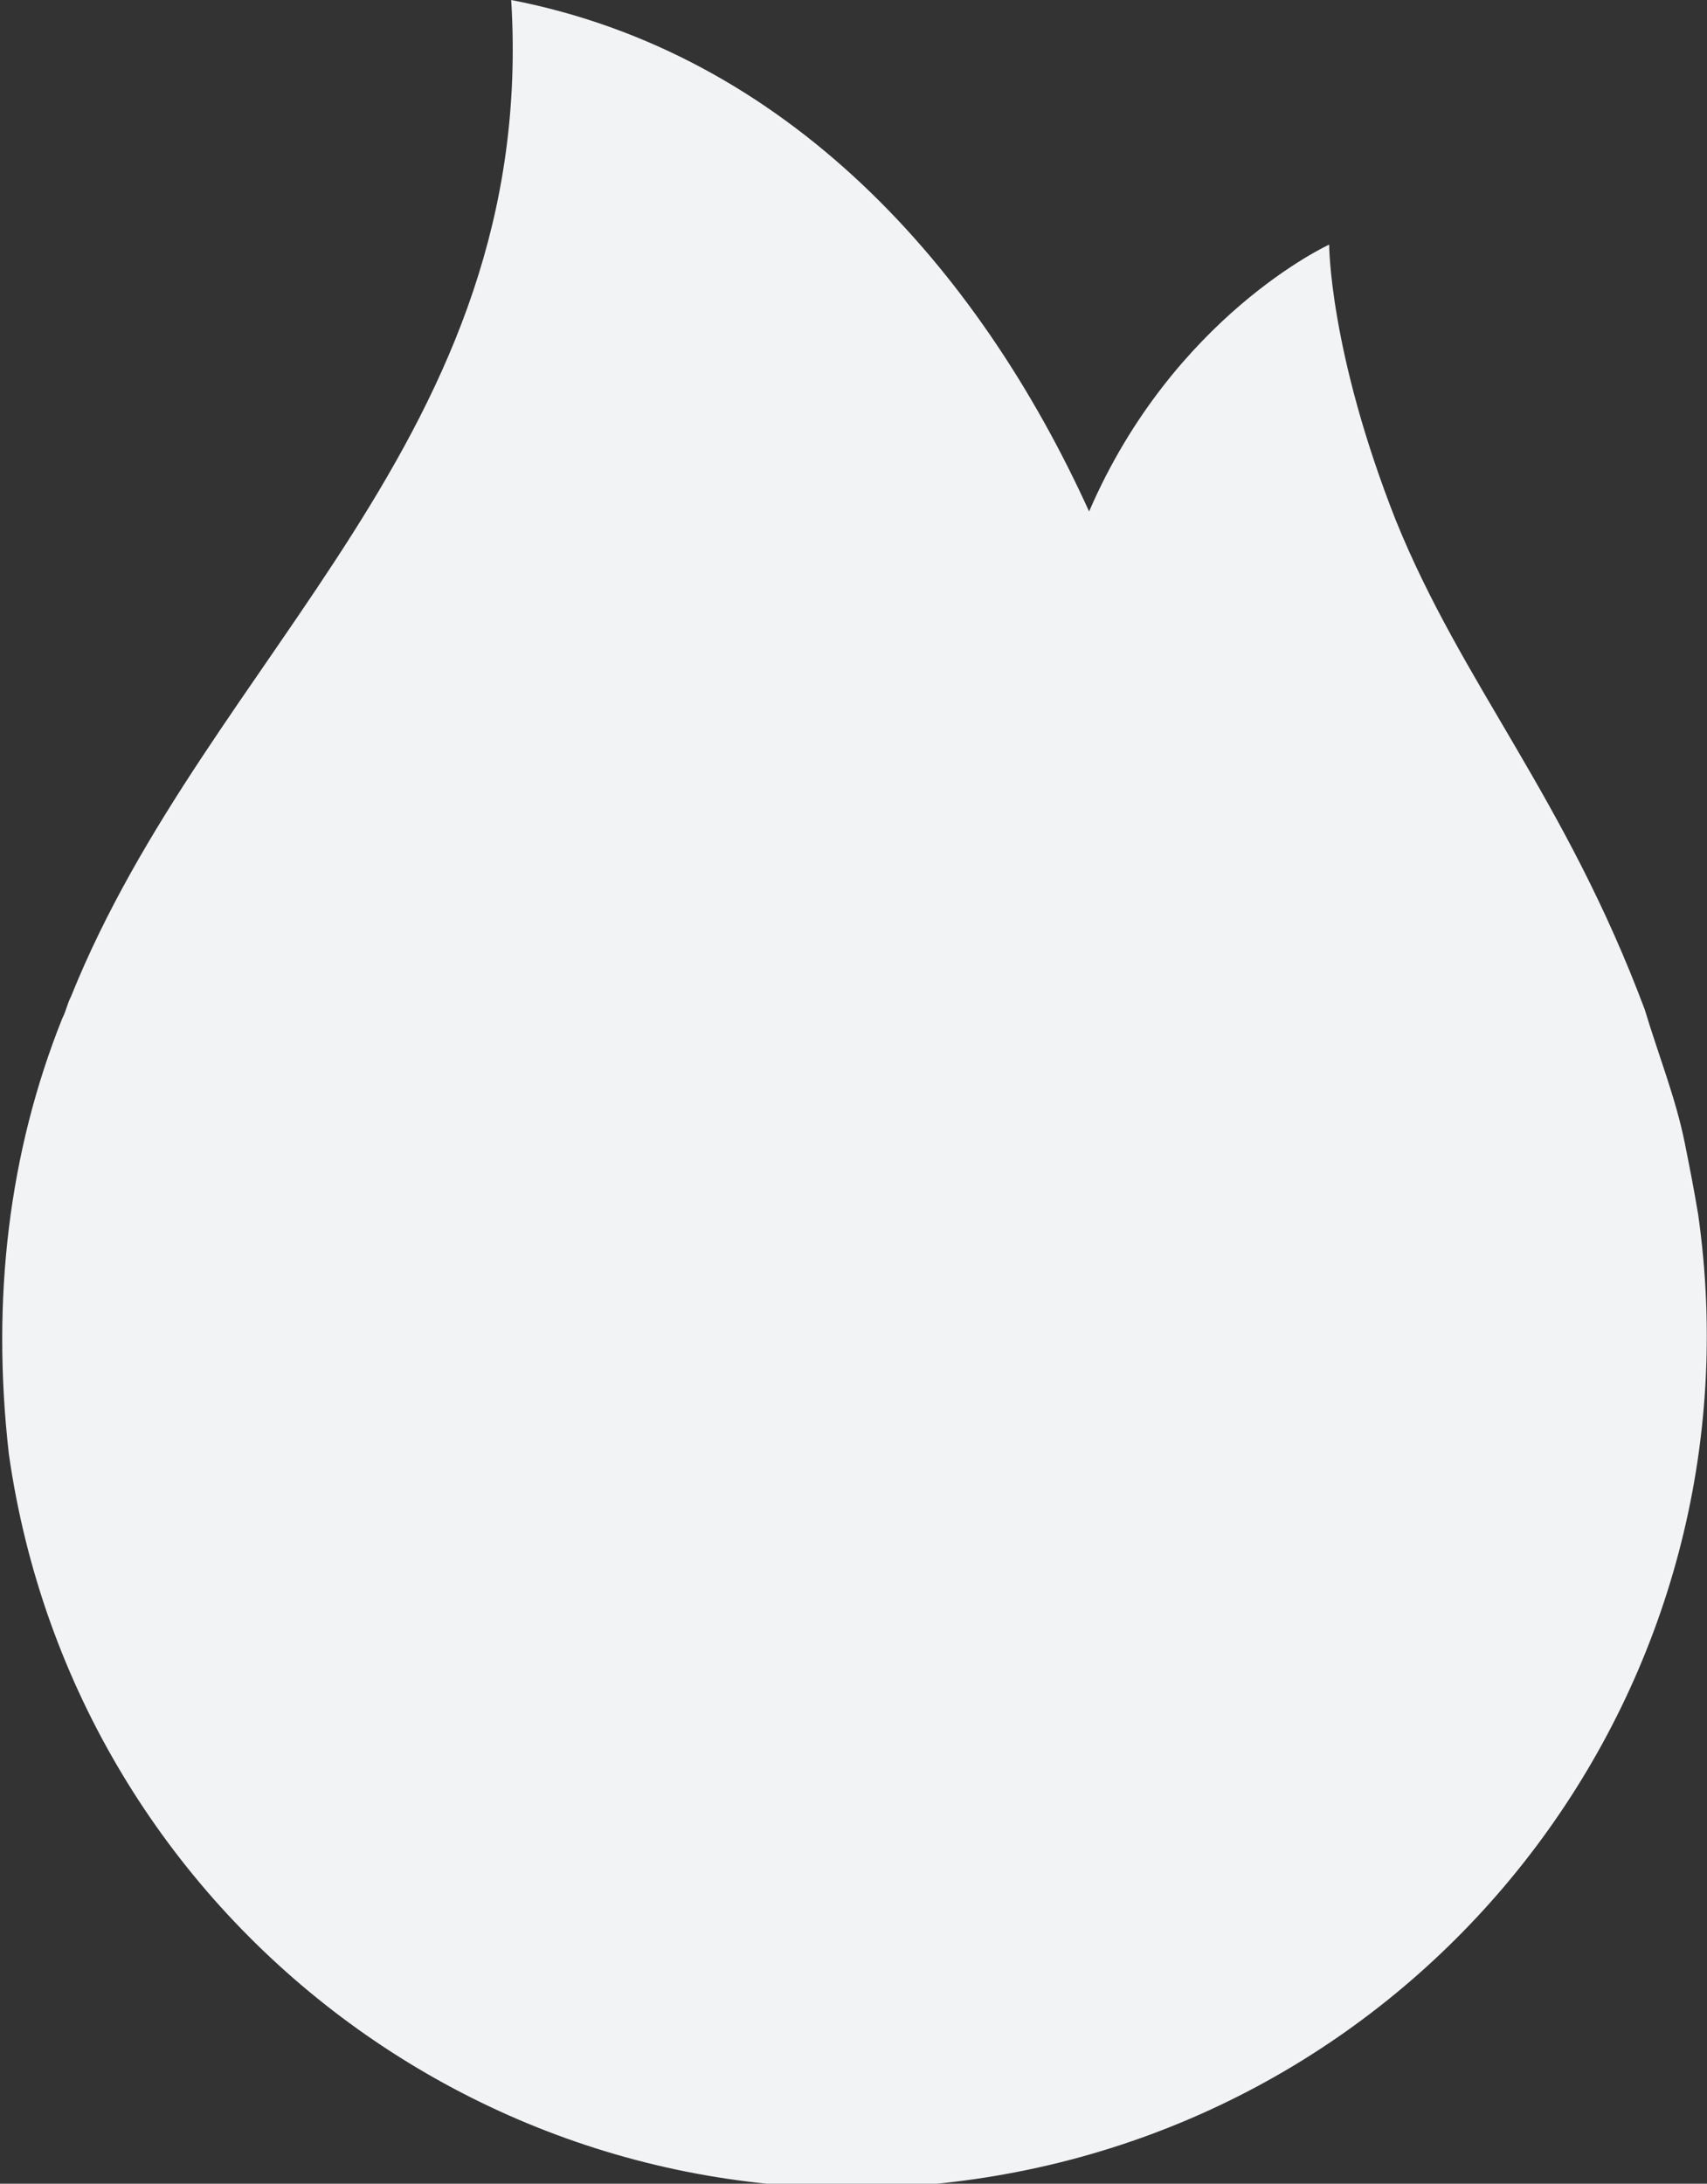<?xml version="1.0" encoding="utf-8"?>
<!-- Generator: Adobe Illustrator 20.1.0, SVG Export Plug-In . SVG Version: 6.00 Build 0)  -->
<svg version="1.1" id="Calque_1" xmlns="http://www.w3.org/2000/svg" xmlns:xlink="http://www.w3.org/1999/xlink" x="0px" y="0px"
	 viewBox="0 0 38.4 49.1" style="enable-background:new 0 0 38.4 49.1;" xml:space="preserve">
<rect x="0" y="0" width="38.4" height="49.1" fill="#333333" stroke="none"/>
<style type="text/css">
	.st0{fill:#F2F3F5;}
</style>
<path class="st0" d="M37.9,25.7L37.9,25.7C37.9,25.6,37.9,25.6,37.9,25.7c-0.2-1-0.6-2-0.9-3c-1.8-4.8-4.1-7.3-5.6-11
	c-1.5-3.8-1.5-6.2-1.5-6.2s-3.5,1.6-5.4,6C22,6,17.7,1.2,11.5,0c0.6,9.8-6.8,14.7-9.9,22.4c0,0,0,0,0,0c-0.1,0.2-0.1,0.3-0.2,0.5
	c-1.2,3-1.6,6.3-1.2,9.8c1.5,10.5,11.2,17.8,21.7,16.3c10.5-1.5,17.8-11.2,16.3-21.7C38.1,26.7,38,26.2,37.9,25.7z"/>
</svg>
